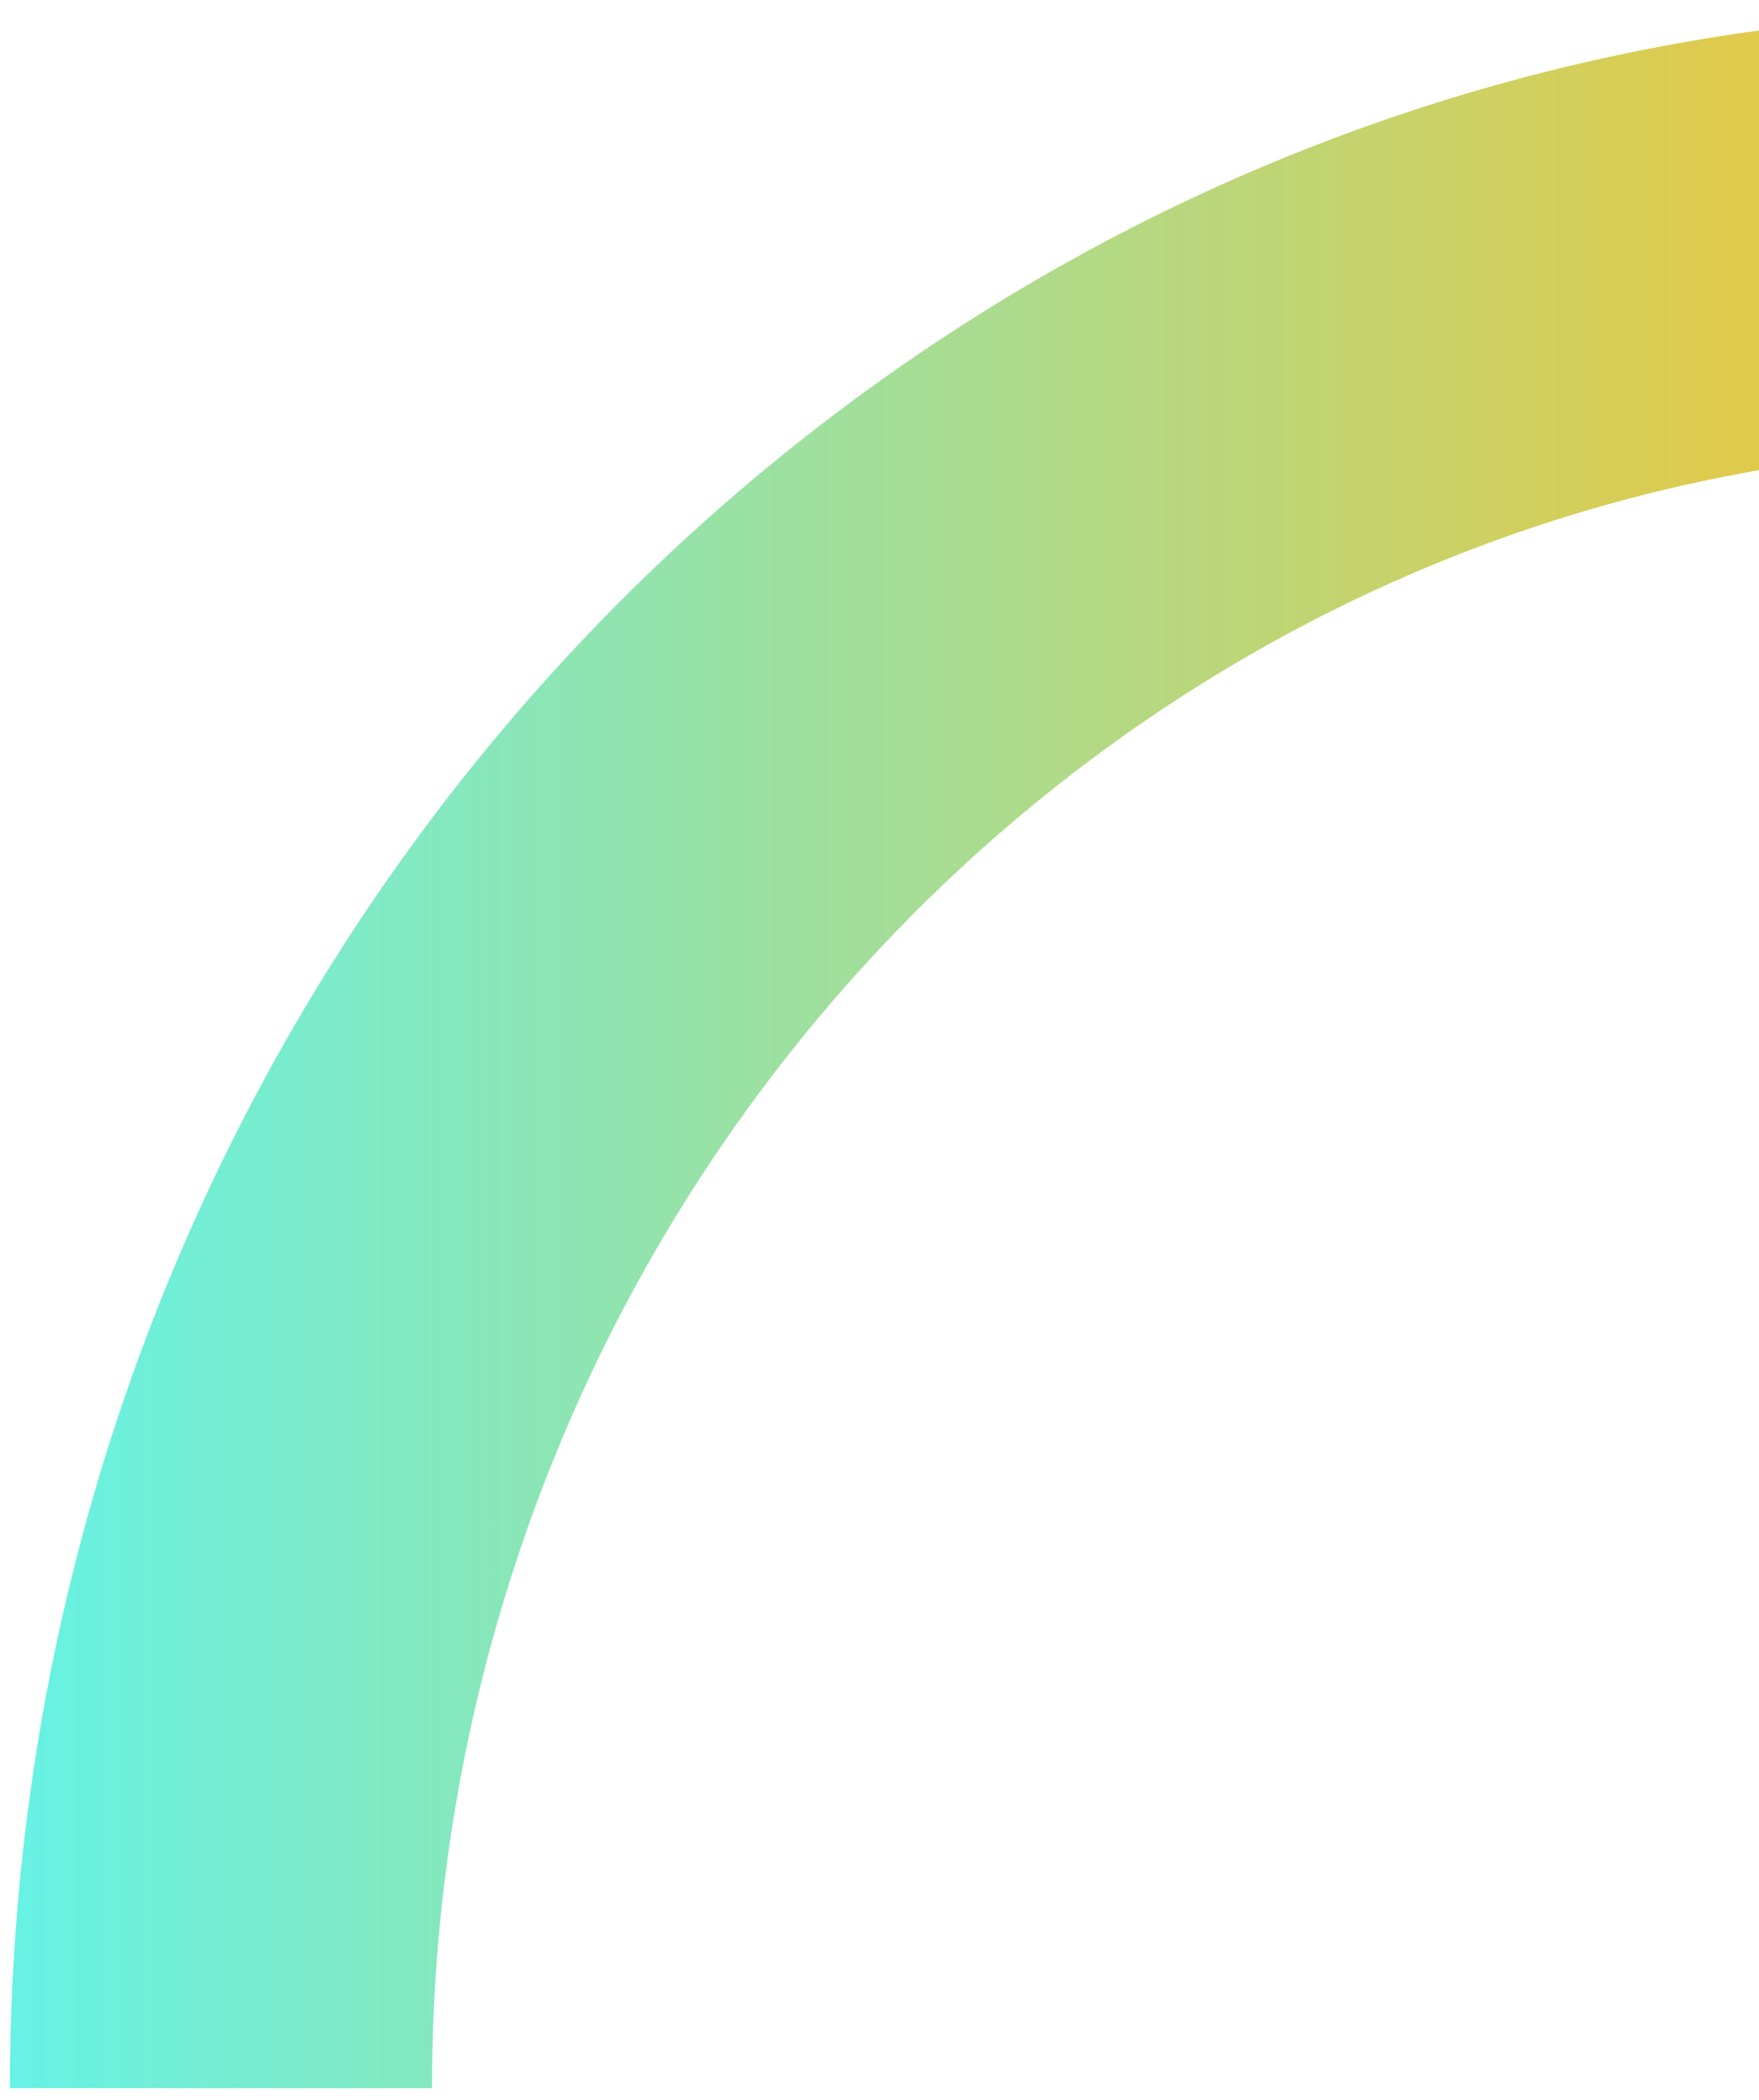 <svg width="62" height="74" viewBox="0 0 62 74" fill="none" xmlns="http://www.w3.org/2000/svg">
<path d="M71.358 15.767C102.313 15.767 127.49 41.701 127.49 73.586H142.368C142.368 33.225 110.487 0.442 71.358 0.442C32.23 0.442 0.349 33.225 0.349 73.586H15.227C15.227 41.701 40.404 15.767 71.358 15.767Z" fill="url(#paint0_linear_2888_176)"/>
<defs>
<linearGradient id="paint0_linear_2888_176" x1="0.333" y1="37.005" x2="142.384" y2="37.005" gradientUnits="userSpaceOnUse">
<stop stop-color="#66F2E5"/>
<stop offset="0.54" stop-color="#FFC024"/>
<stop offset="0.63" stop-color="#FFBB22"/>
<stop offset="0.74" stop-color="#FFAC1C"/>
<stop offset="0.85" stop-color="#FF9311"/>
<stop offset="0.98" stop-color="#FF7003"/>
<stop offset="1" stop-color="#FF6A00"/>
</linearGradient>
</defs>
</svg>
